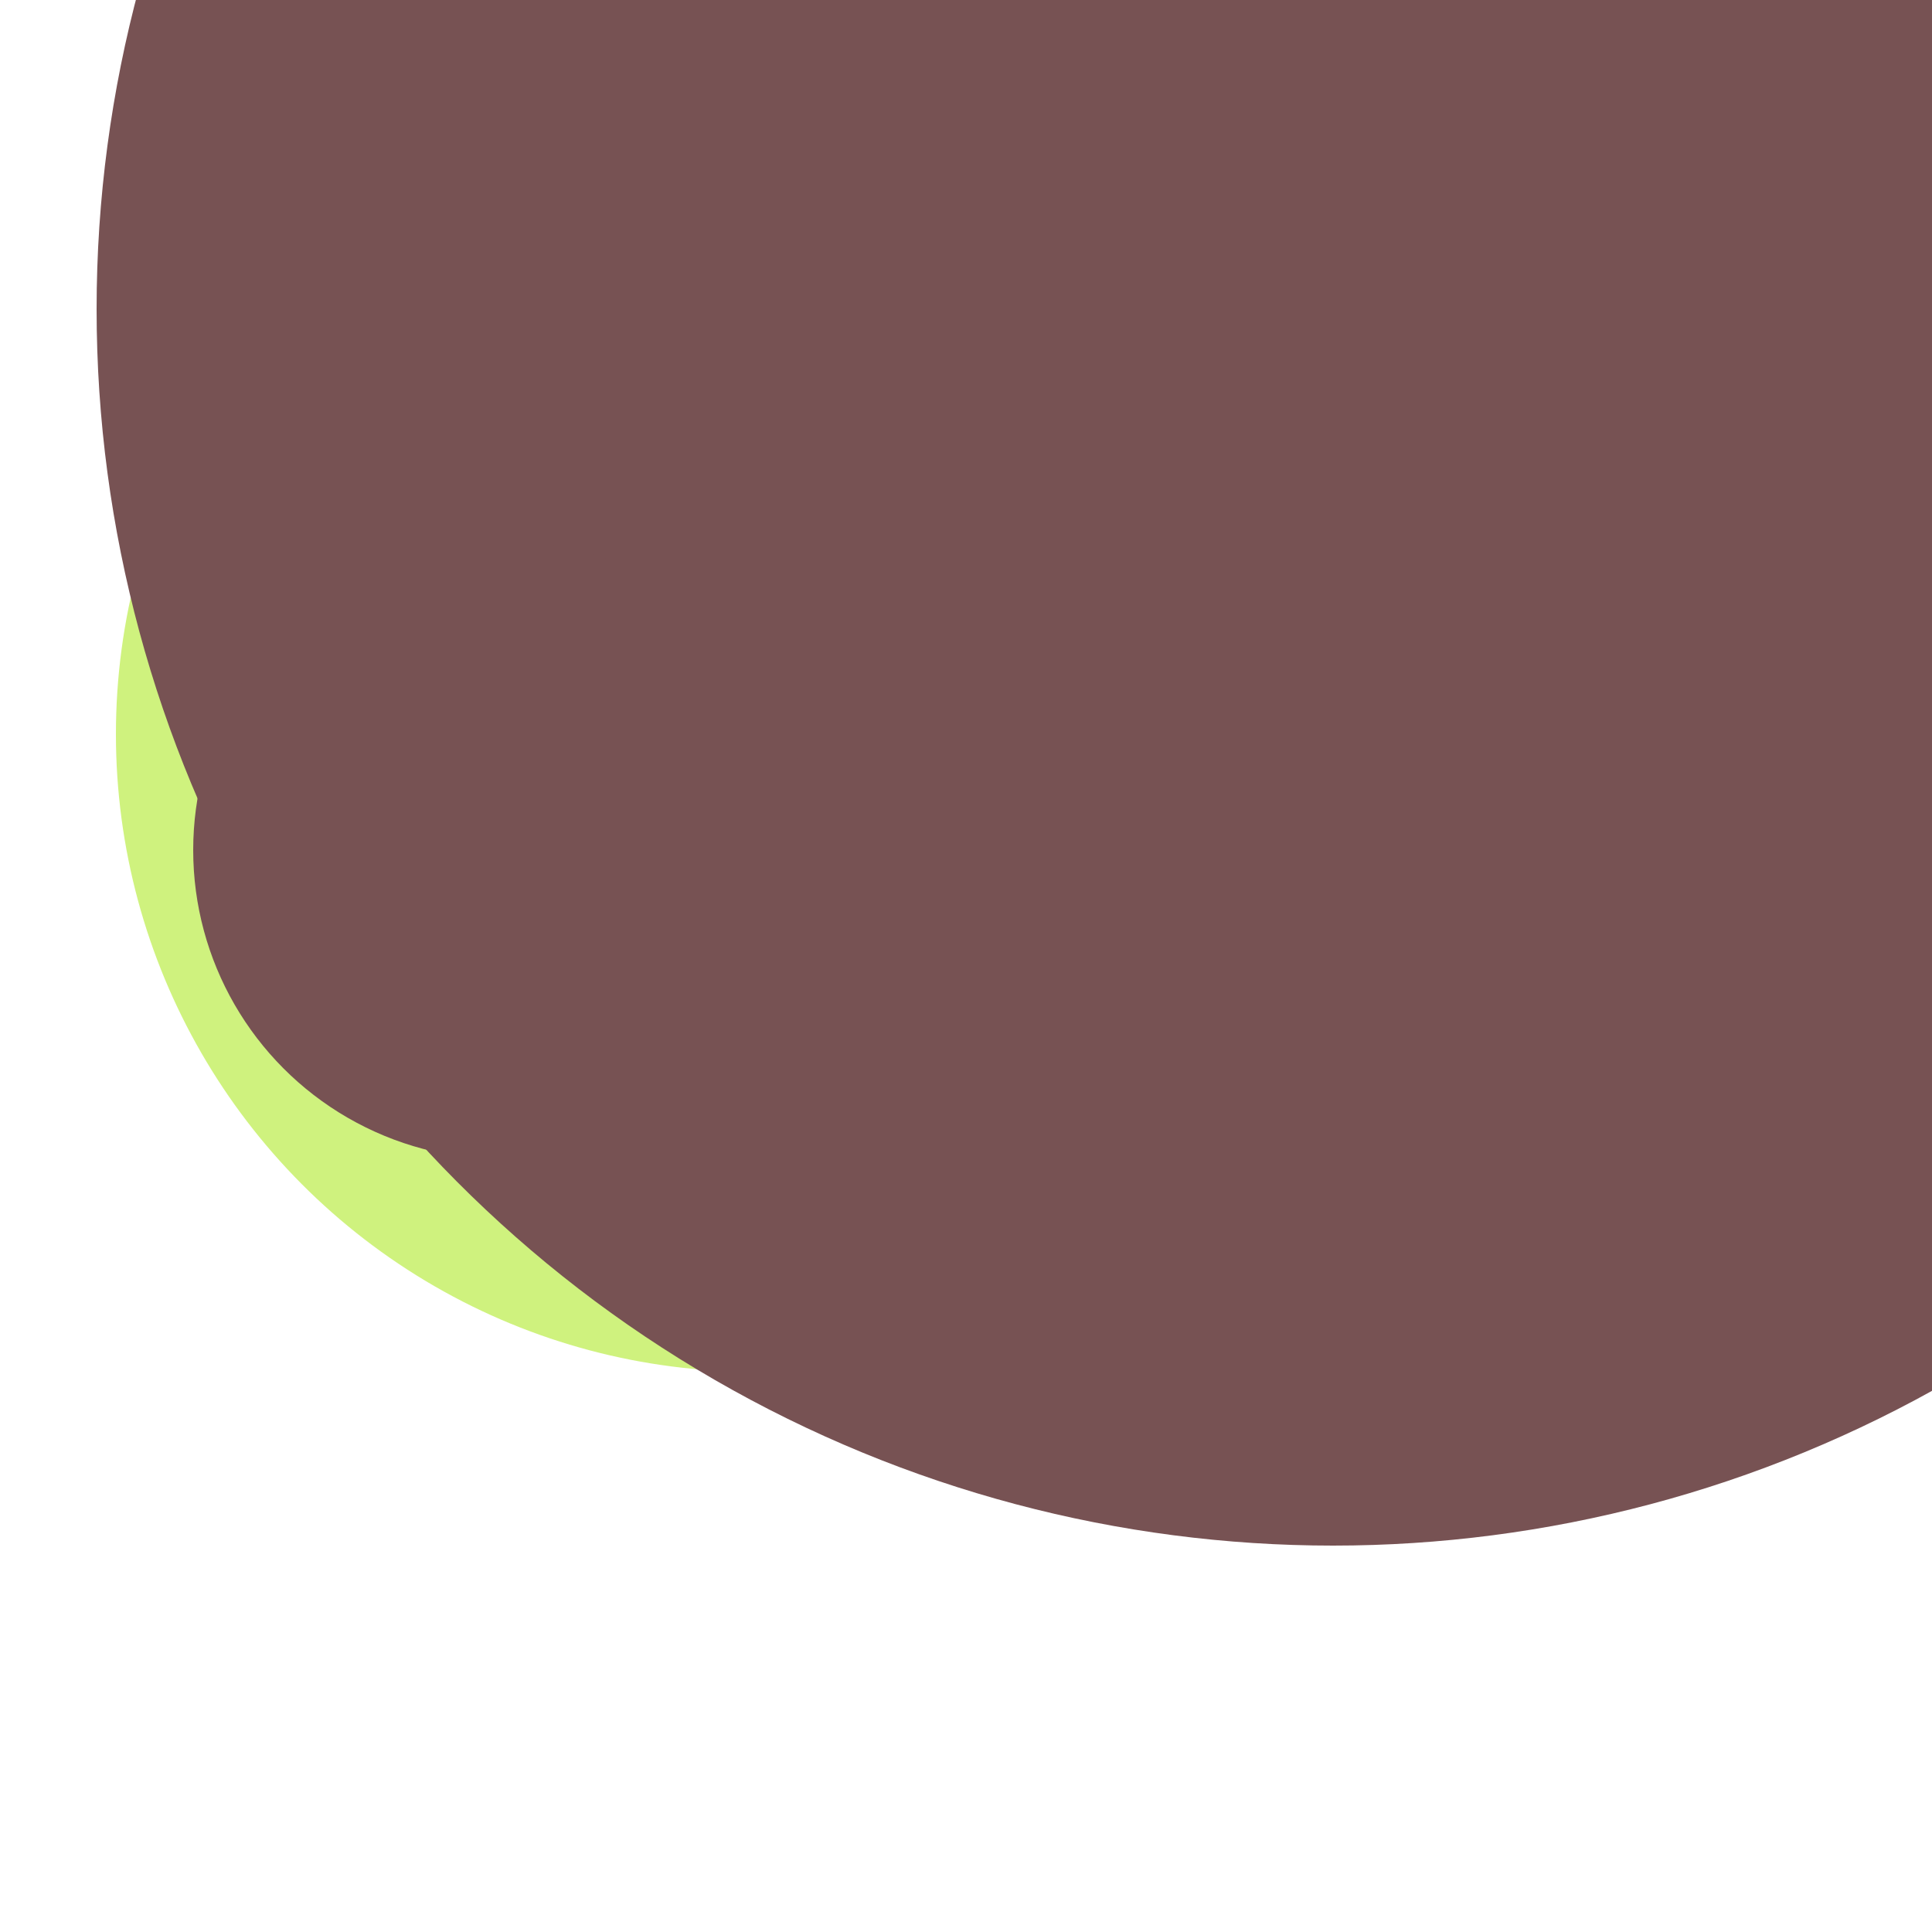<svg xmlns="http://www.w3.org/2000/svg" preserveAspectRatio="xMinYMin meet" viewBox="0 0 777 777"><defs><filter id="f0" width="300%" height="300%" x="-100%" y="-100%"><feGaussianBlur in="SourceGraphic" stdDeviation="777"/></filter><filter id="f1" width="300%" height="300%" x="-100%" y="-100%"><feGaussianBlur in="SourceGraphic" stdDeviation="700"/></filter></defs><rect width="100%" height="100%" fill="#fff" /><circle cx="39%" cy="38%" r="33%" filter="url(#f1)" fill="#cff27e"></circle><circle cx="69%" cy="16%" r="64%" filter="url(#f1)" fill="#775253"></circle><circle cx="26%" cy="44%" r="16%" filter="url(#f0)" fill="#775253"></circle></svg>